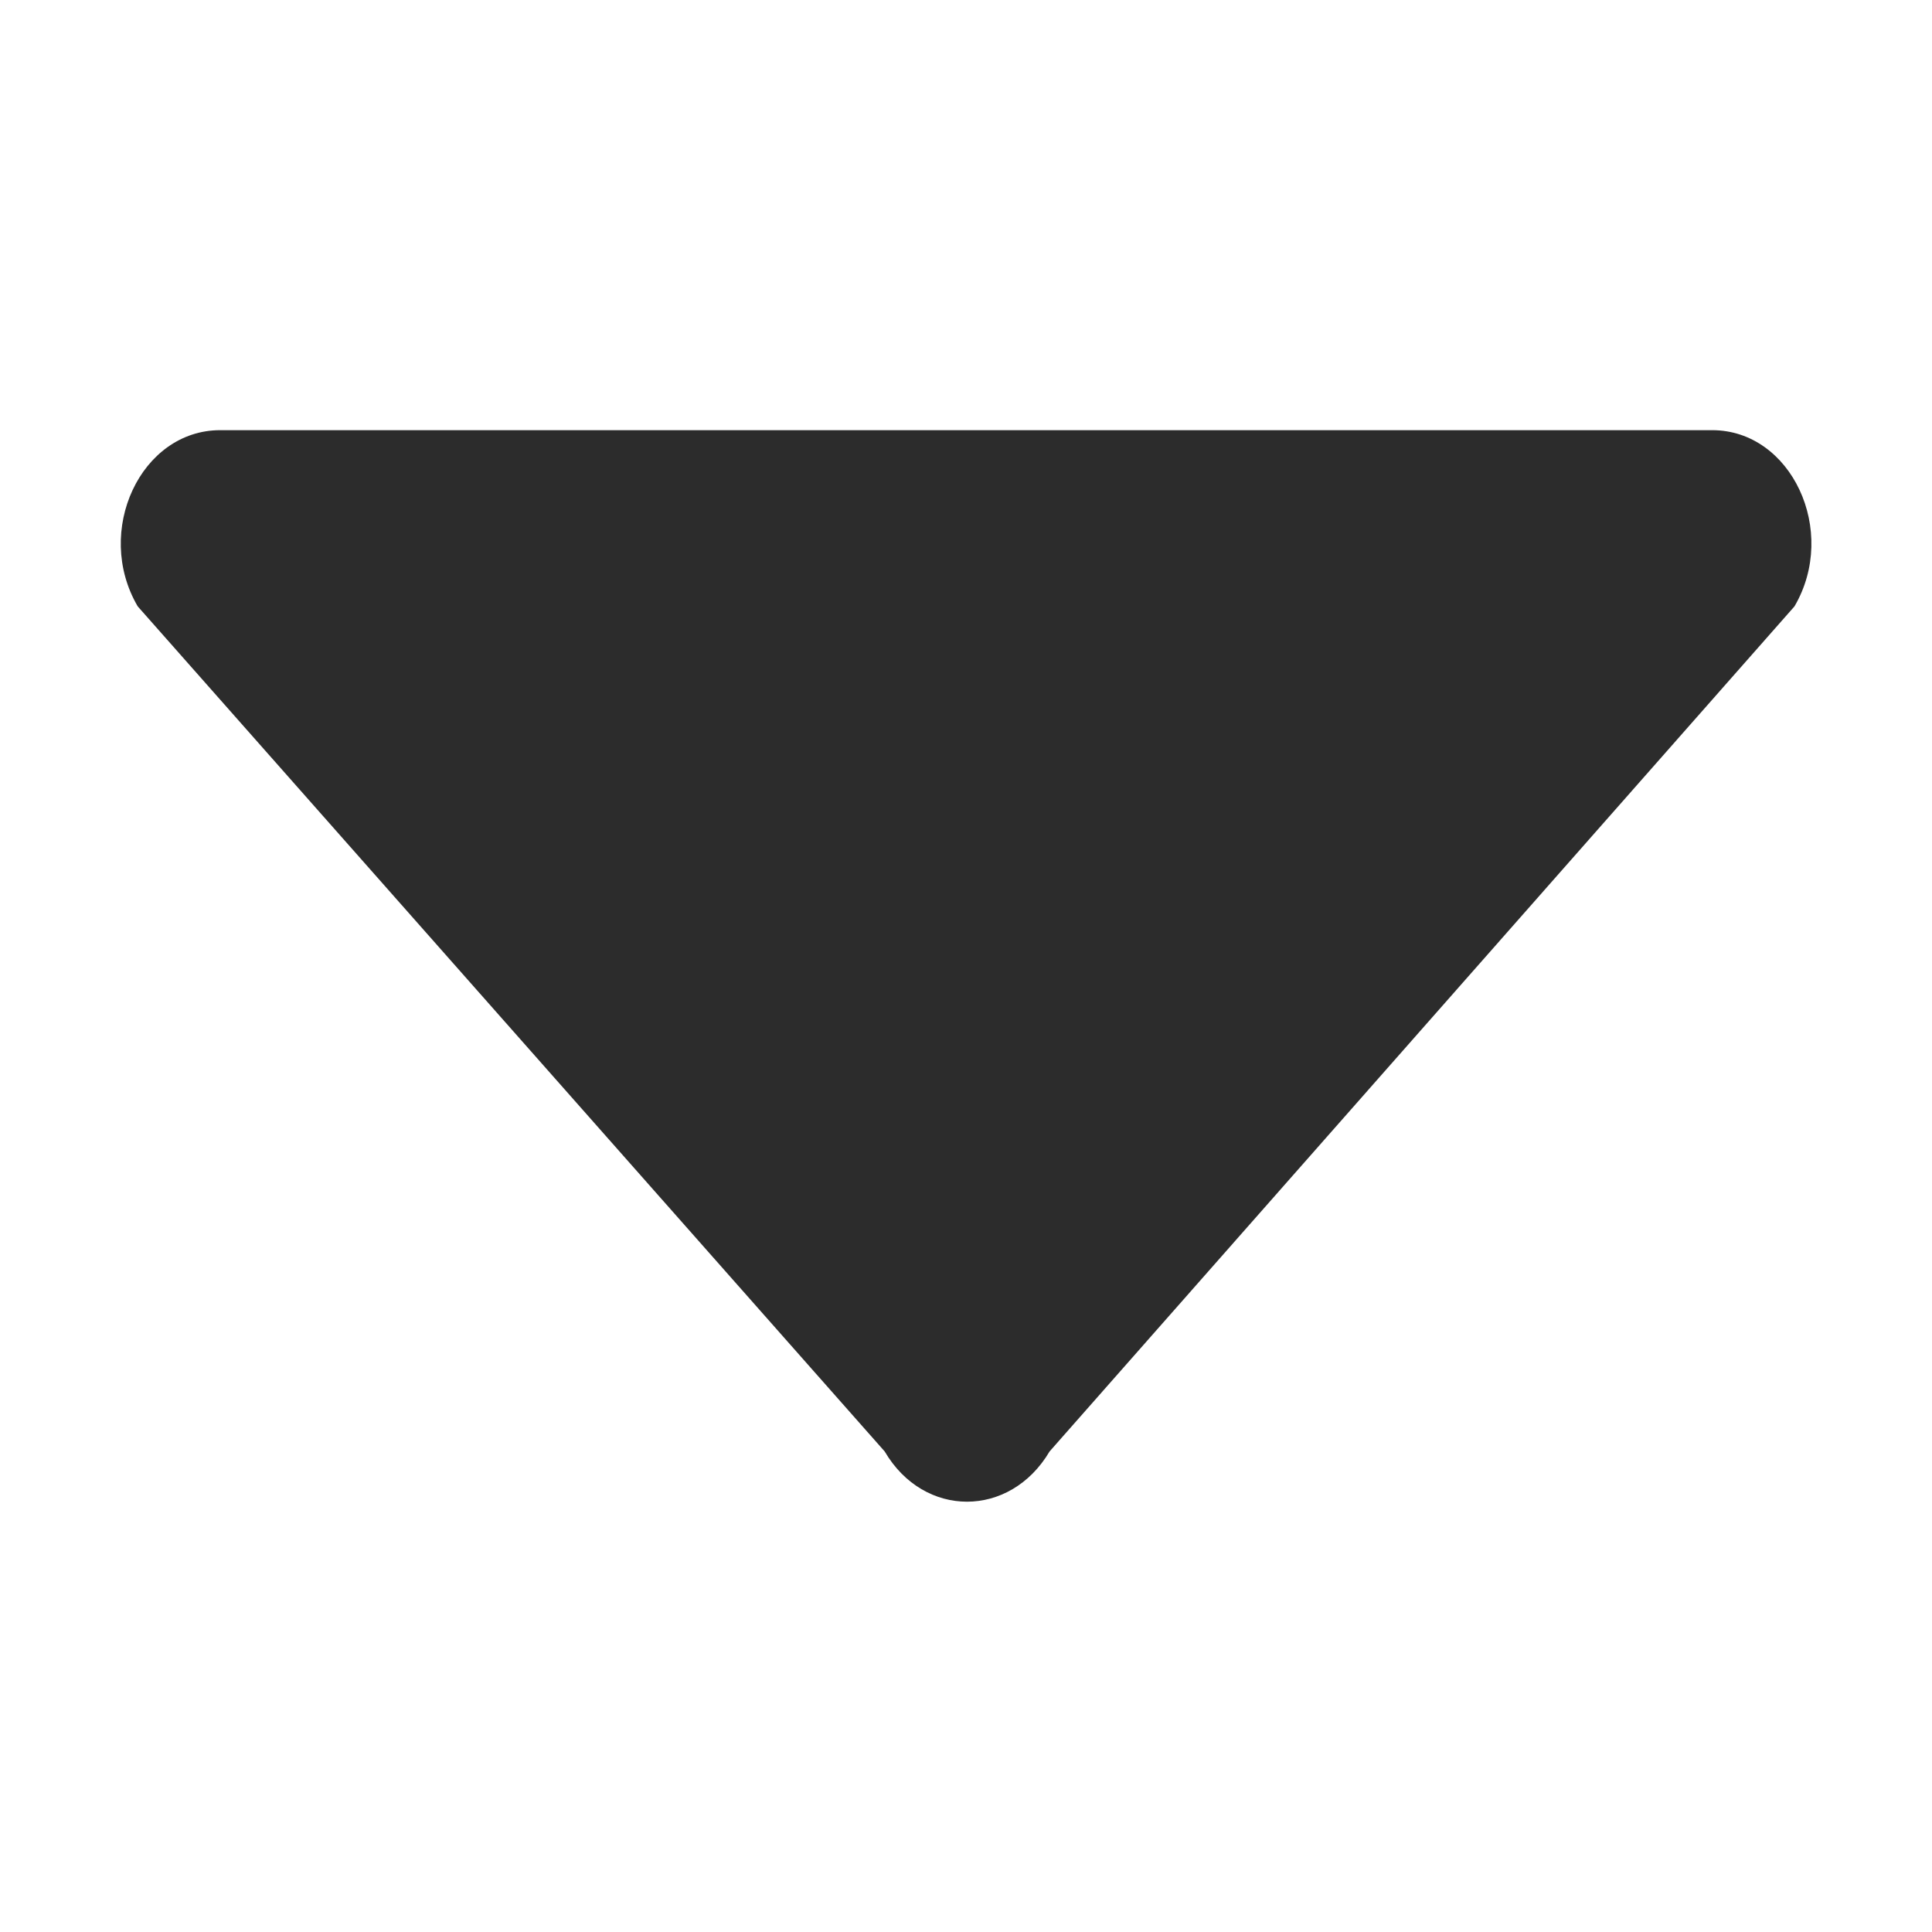 <?xml version="1.0" standalone="no"?><!DOCTYPE svg PUBLIC "-//W3C//DTD SVG 1.1//EN" "http://www.w3.org/Graphics/SVG/1.1/DTD/svg11.dtd"><svg t="1546169612128" class="icon" style="" viewBox="0 0 1024 1024" version="1.1" xmlns="http://www.w3.org/2000/svg" p-id="2346" xmlns:xlink="http://www.w3.org/1999/xlink" width="16" height="16"><defs><style type="text/css"></style></defs><path d="M468.9 769.3L73 321.4c-23.4-39.9 1.6-93.4 43.7-93.4h790.8c42 0 67 53.5 43.6 93.4l-394.8 447.9c-21 35.5-66.6 35.5-87.4 0z" p-id="2347" fill="#2c2c2c"></path></svg>